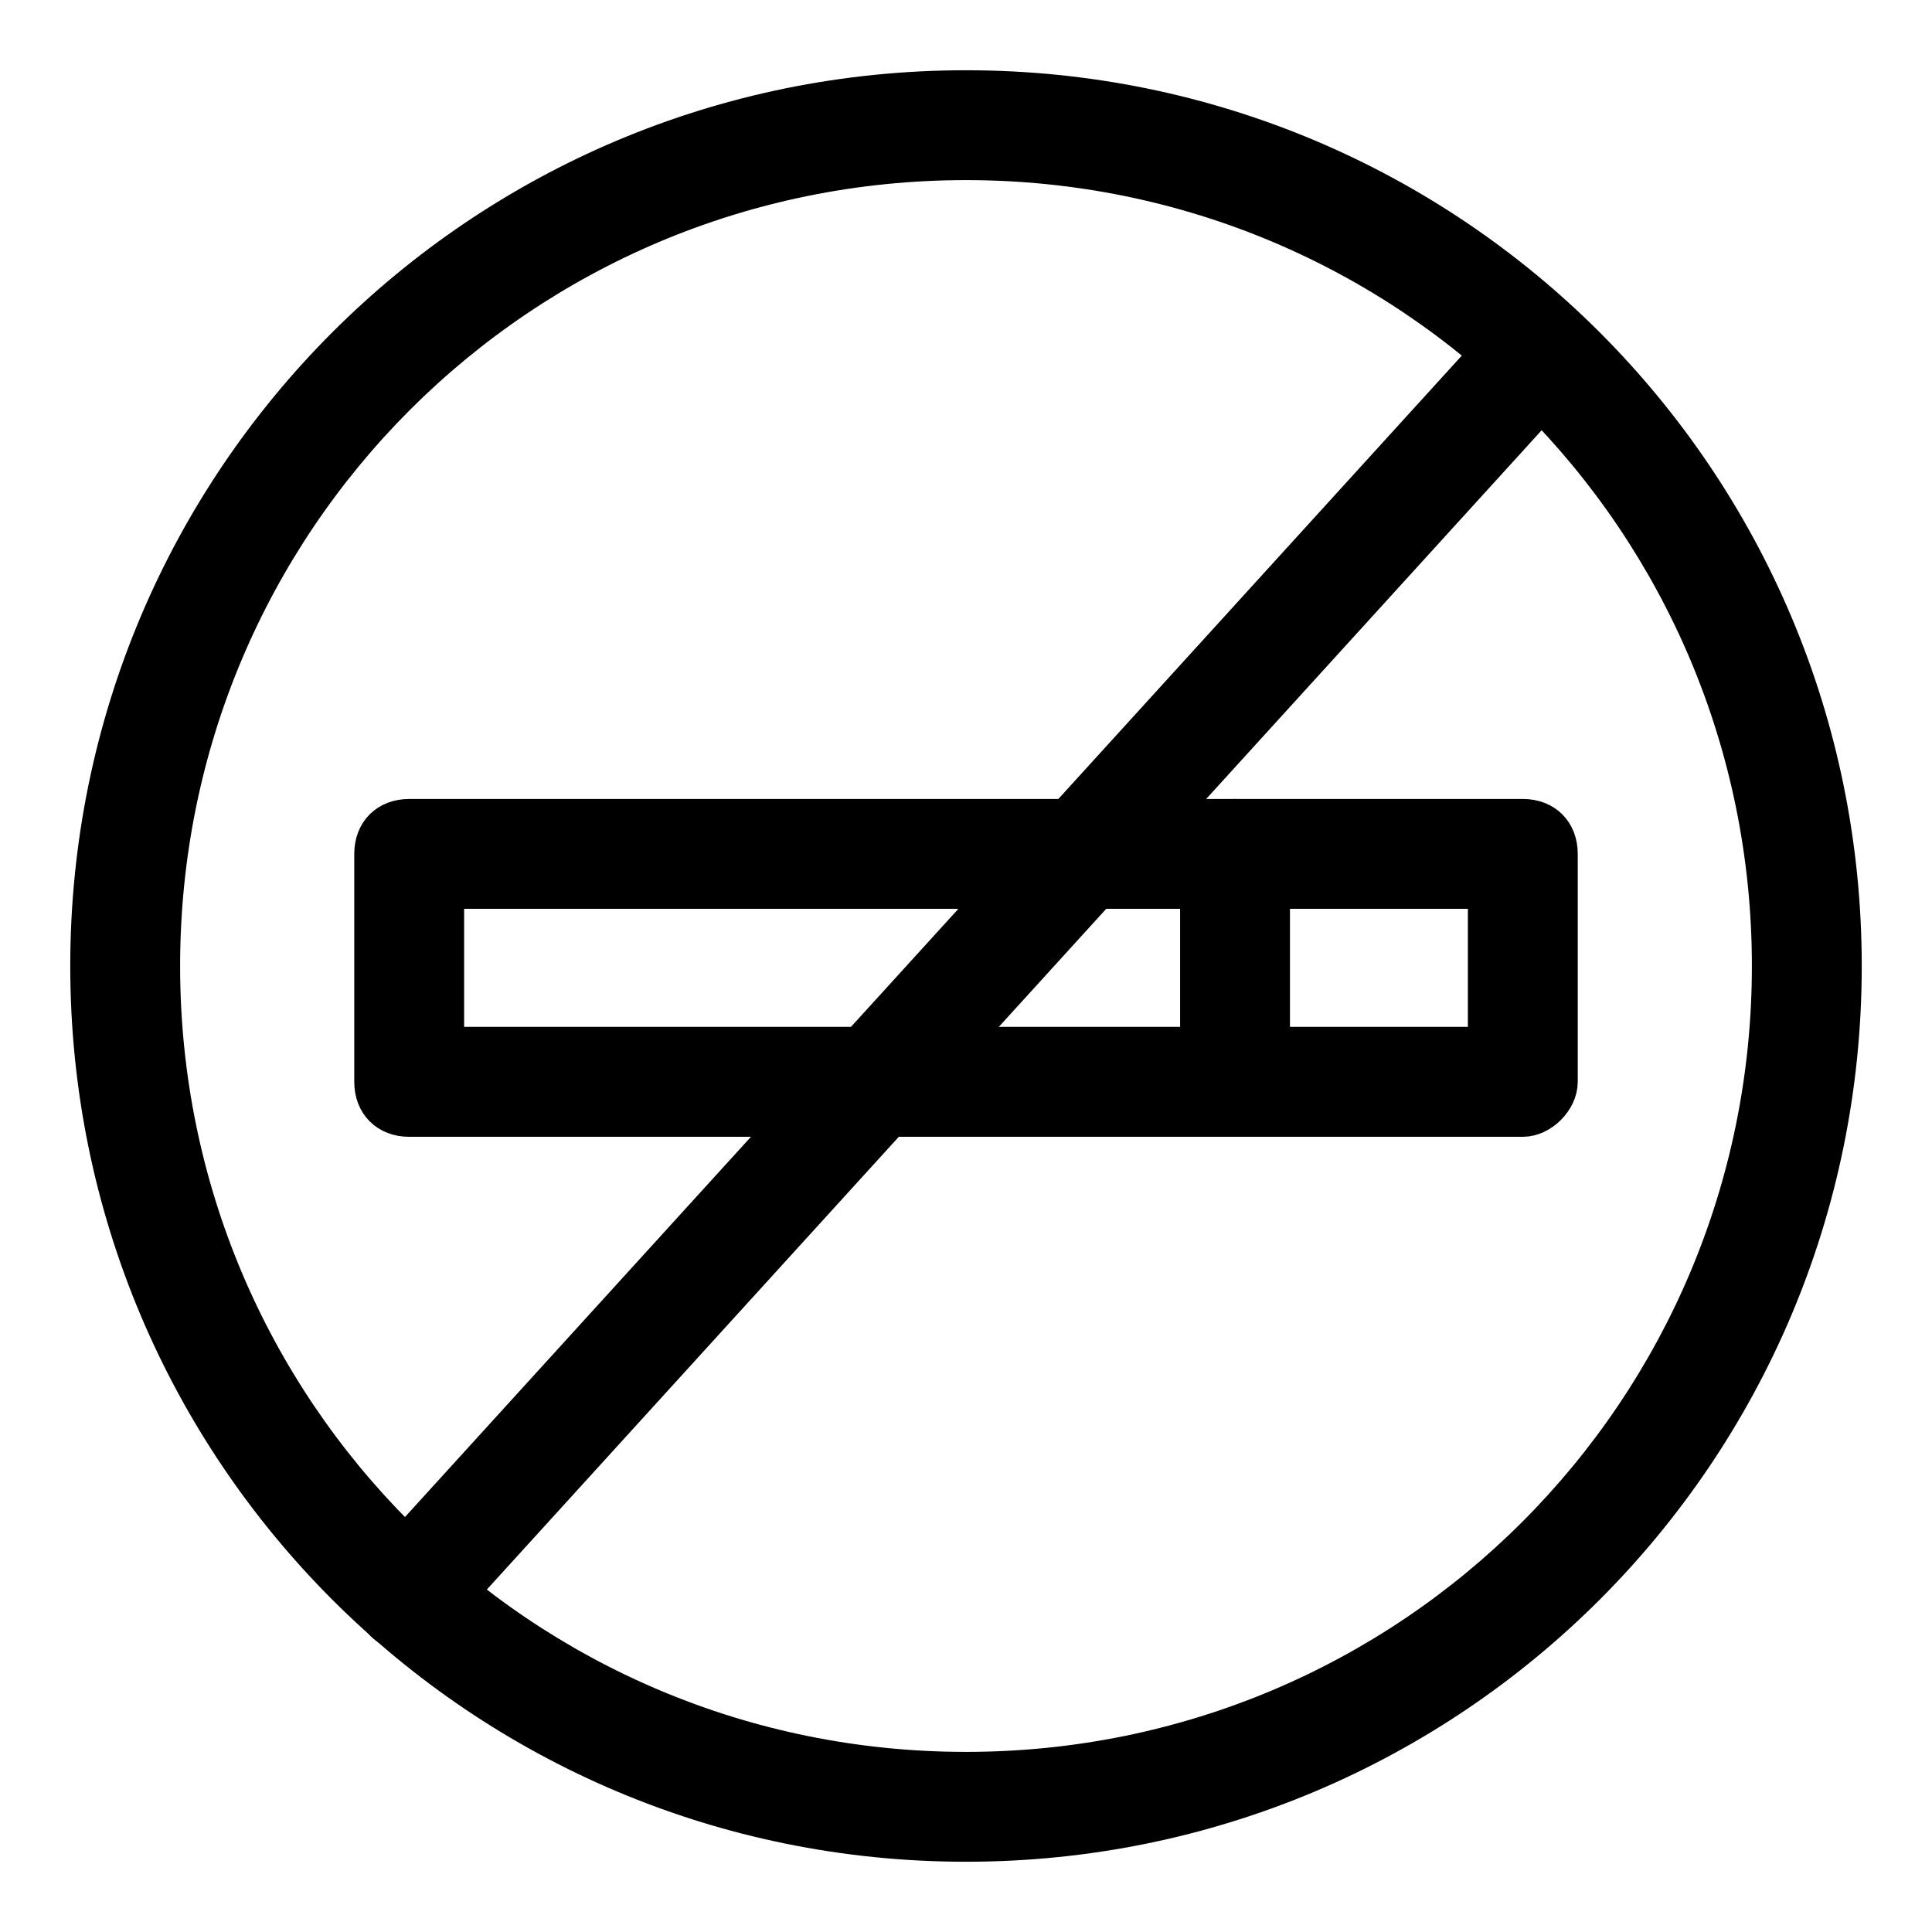 <svg width="22" height="22" viewBox="0 0 22 22" fill="none" xmlns="http://www.w3.org/2000/svg">
<path d="M11 21C5.468 21 1 16.532 1 11C1 5.468 5.468 1 11 1C16.532 1 21 5.468 21 11C21 16.532 16.532 21 11 21ZM11 1.851C5.936 1.851 1.851 5.936 1.851 11C1.851 16.064 5.936 20.149 11 20.149C16.064 20.149 20.149 16.064 20.149 11C20.149 5.936 16.064 1.851 11 1.851Z" fill="black"/>
<path d="M4.66 12.745C4.404 12.745 4.234 12.574 4.234 12.319V9.723C4.234 9.468 4.404 9.298 4.66 9.298H17.341C17.596 9.298 17.766 9.468 17.766 9.723V12.319C17.766 12.532 17.553 12.745 17.34 12.745H4.66ZM5.085 11.893H16.915V10.149H5.085V11.893Z" fill="black"/>
<path d="M14.064 12.745C13.809 12.745 13.638 12.574 13.638 12.319V9.723C13.638 9.468 13.809 9.298 14.064 9.298C14.319 9.298 14.489 9.468 14.489 9.723V12.319C14.489 12.532 14.319 12.745 14.064 12.745Z" fill="black"/>
<path d="M4.66 18.617C4.575 18.617 4.447 18.574 4.362 18.489C4.192 18.319 4.192 18.064 4.319 17.893L17.213 3.723C17.383 3.553 17.638 3.553 17.808 3.681C17.979 3.851 17.979 4.106 17.851 4.277L4.958 18.447C4.915 18.574 4.787 18.617 4.66 18.617L4.66 18.617Z" fill="black"/>
<path d="M11 21C5.468 21 1 16.532 1 11C1 5.468 5.468 1 11 1C16.532 1 21 5.468 21 11C21 16.532 16.532 21 11 21ZM11 1.851C5.936 1.851 1.851 5.936 1.851 11C1.851 16.064 5.936 20.149 11 20.149C16.064 20.149 20.149 16.064 20.149 11C20.149 5.936 16.064 1.851 11 1.851Z" stroke="black" stroke-width="0.4"/>
<path d="M4.66 12.745C4.404 12.745 4.234 12.574 4.234 12.319V9.723C4.234 9.468 4.404 9.298 4.66 9.298H17.341C17.596 9.298 17.766 9.468 17.766 9.723V12.319C17.766 12.532 17.553 12.745 17.34 12.745H4.66ZM5.085 11.893H16.915V10.149H5.085V11.893Z" stroke="black" stroke-width="0.4"/>
<path d="M14.064 12.745C13.809 12.745 13.638 12.574 13.638 12.319V9.723C13.638 9.468 13.809 9.298 14.064 9.298C14.319 9.298 14.489 9.468 14.489 9.723V12.319C14.489 12.532 14.319 12.745 14.064 12.745Z" stroke="black" stroke-width="0.4"/>
<path d="M4.66 18.617C4.575 18.617 4.447 18.574 4.362 18.489C4.192 18.319 4.192 18.064 4.319 17.893L17.213 3.723C17.383 3.553 17.638 3.553 17.808 3.681C17.979 3.851 17.979 4.106 17.851 4.277L4.958 18.447C4.915 18.574 4.787 18.617 4.66 18.617L4.66 18.617Z" stroke="black" stroke-width="0.4"/>
</svg>

